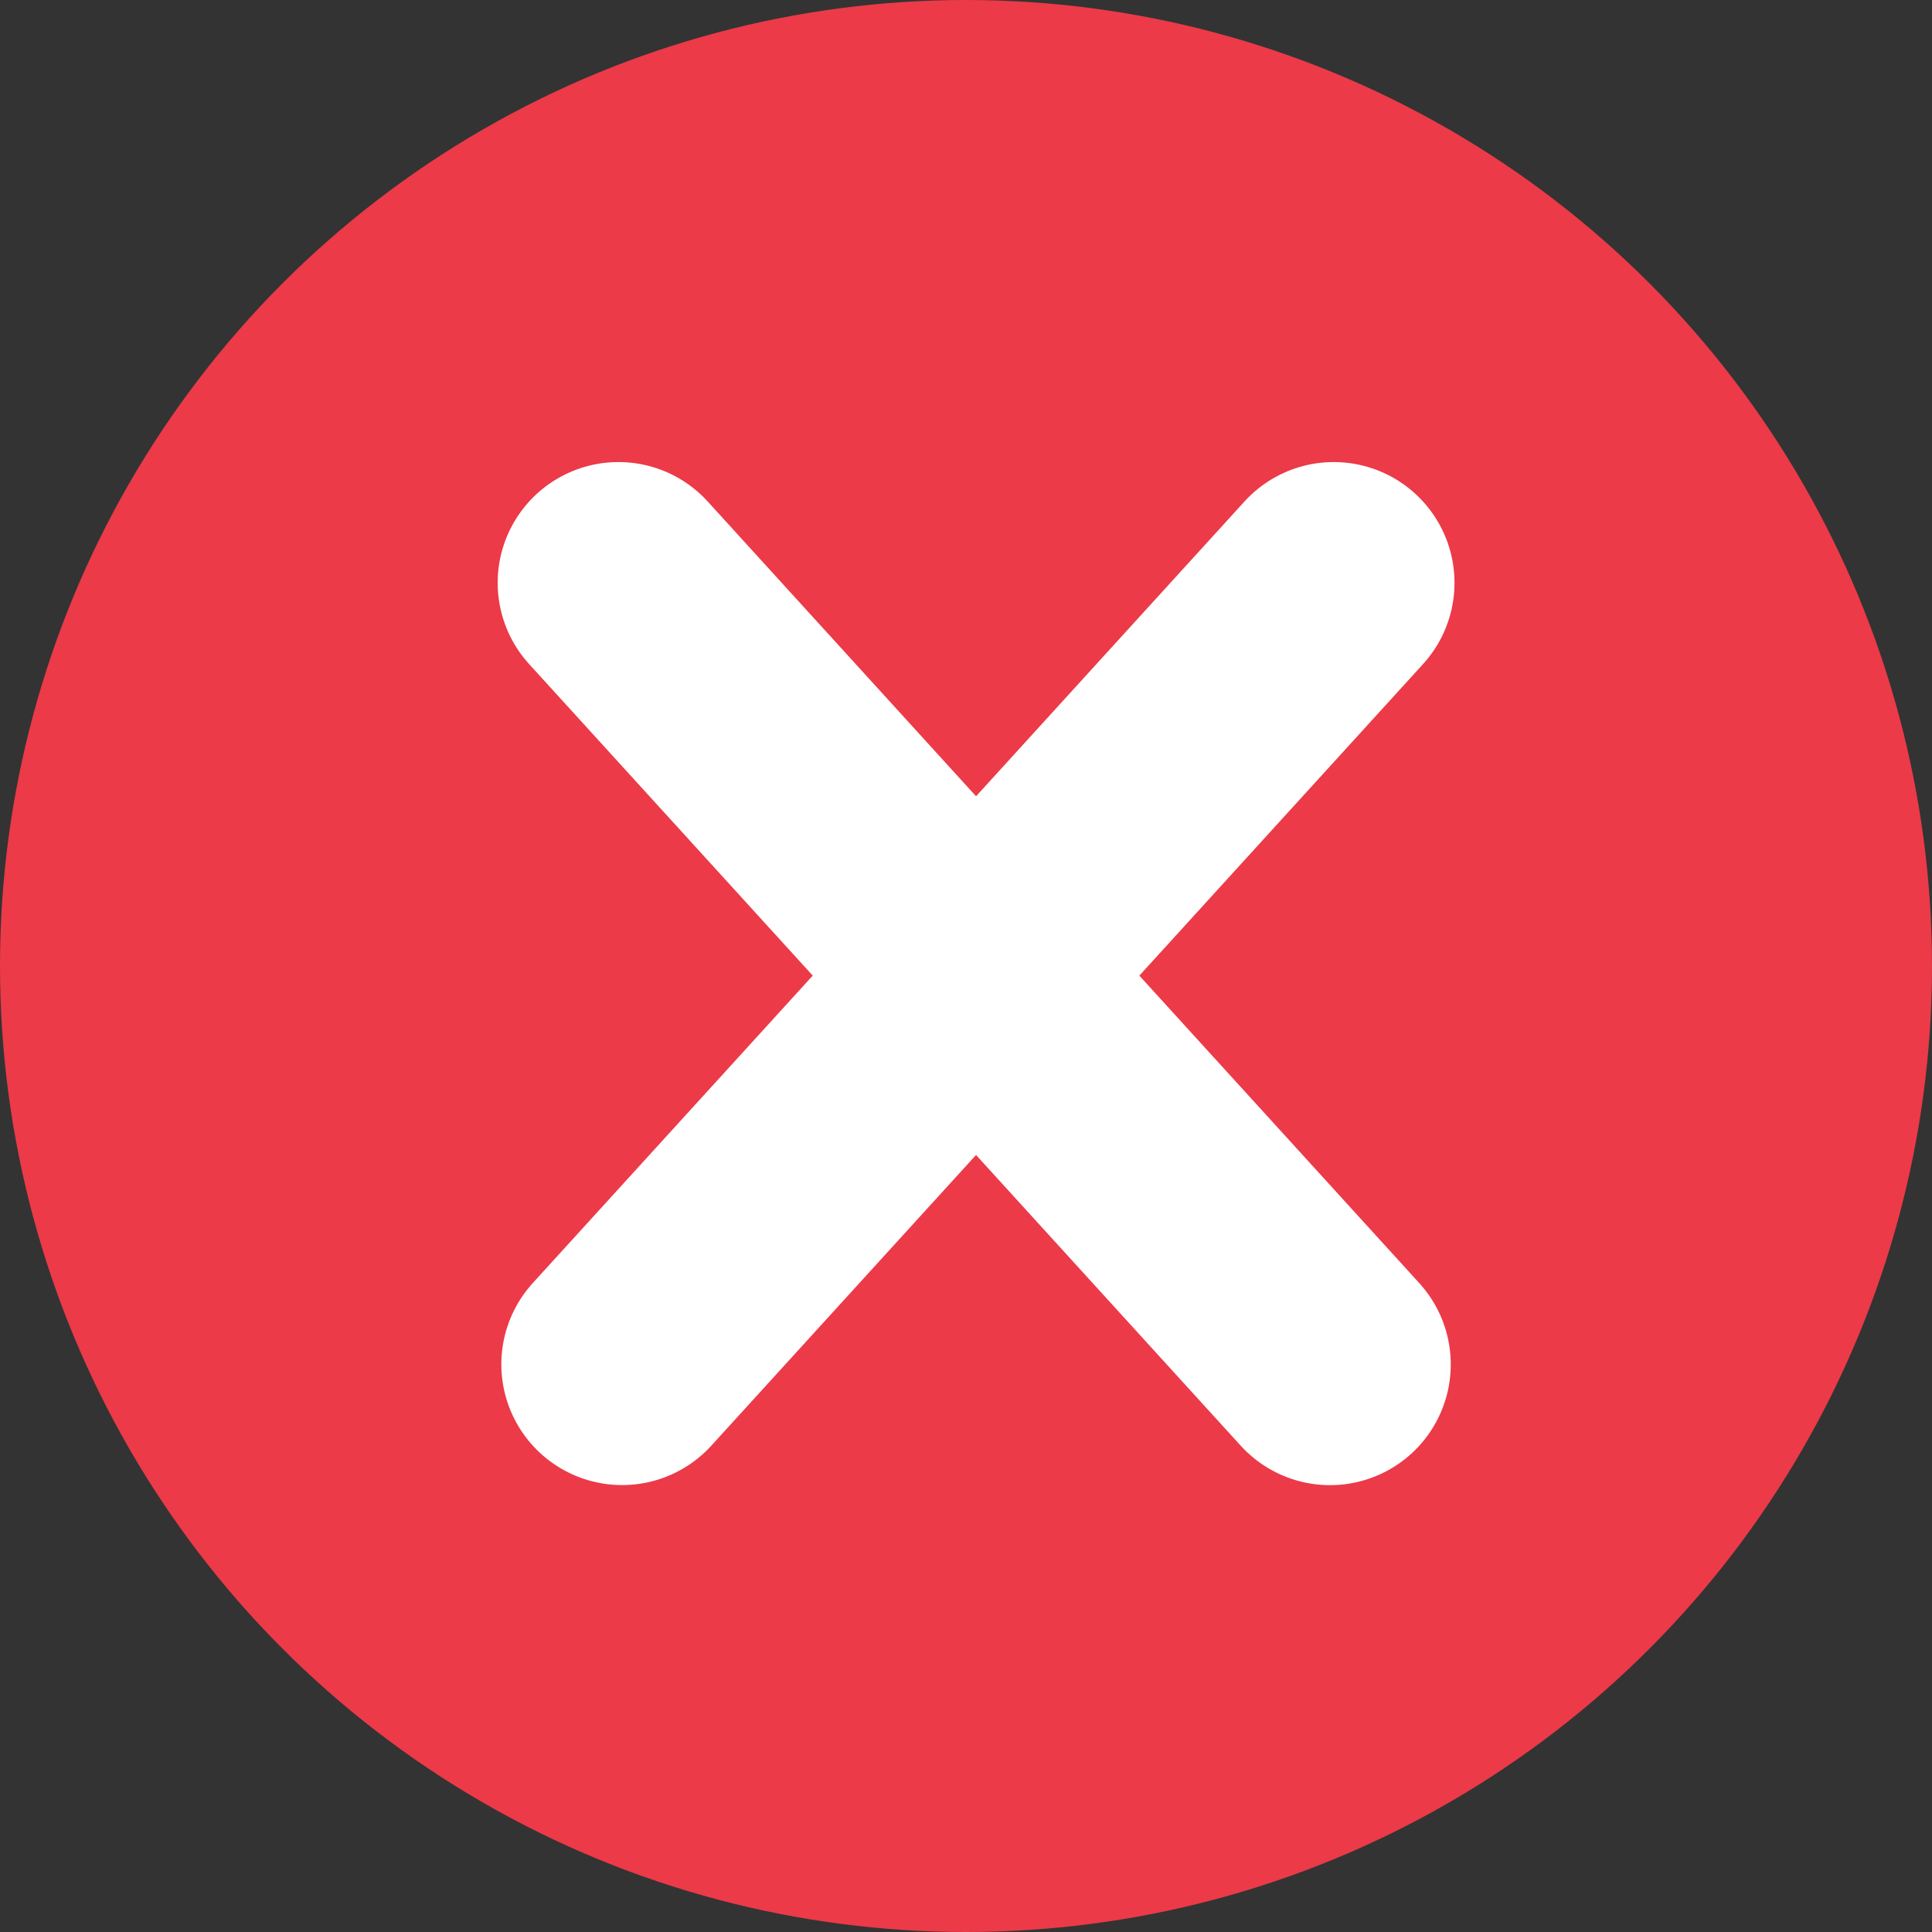 <?xml version="1.0" encoding="UTF-8"?>
<svg width="16px" height="16px" viewBox="0 0 16 16" version="1.1" xmlns="http://www.w3.org/2000/svg" xmlns:xlink="http://www.w3.org/1999/xlink">
    <rect x="0" y="0" width="16" height="16" fill="#333333" stroke="none"/>
    <title>icon/tishi/_cuowu</title>
    <g id="通用组件" stroke="none" stroke-width="1" fill="none" fill-rule="evenodd">
        <g id="通知" transform="translate(-664, -455)">
            <g id="通知/提示通知/错误" transform="translate(640, 440)">
                <g id="错误提示" transform="translate(24, 15)">
                    <circle id="椭圆形" fill="#EC3A48" cx="8" cy="8" r="8"></circle>
                    <g id="common_nav_icon_close" transform="translate(2.182, 2.182)">
                        <rect id="矩形" x="0" y="0" width="11.636" height="11.636"></rect>
                        <g id="编组-2" transform="translate(2.182, 2.182)" stroke="#FFFFFF" stroke-linecap="round" stroke-width="2">
                            <line x1="3.94" y1="-0.673" x2="3.531" y2="8.071" id="路径-4备份" transform="translate(3.735, 3.699) scale(-1, 1) rotate(-45) translate(-3.735, -3.699) "></line>
                            <line x1="3.909" y1="-0.673" x2="3.499" y2="8.071" id="路径-4备份-2" transform="translate(3.704, 3.699) rotate(-45) translate(-3.704, -3.699) "></line>
                        </g>
                    </g>
                </g>
            </g>
        </g>
    </g>
</svg>
